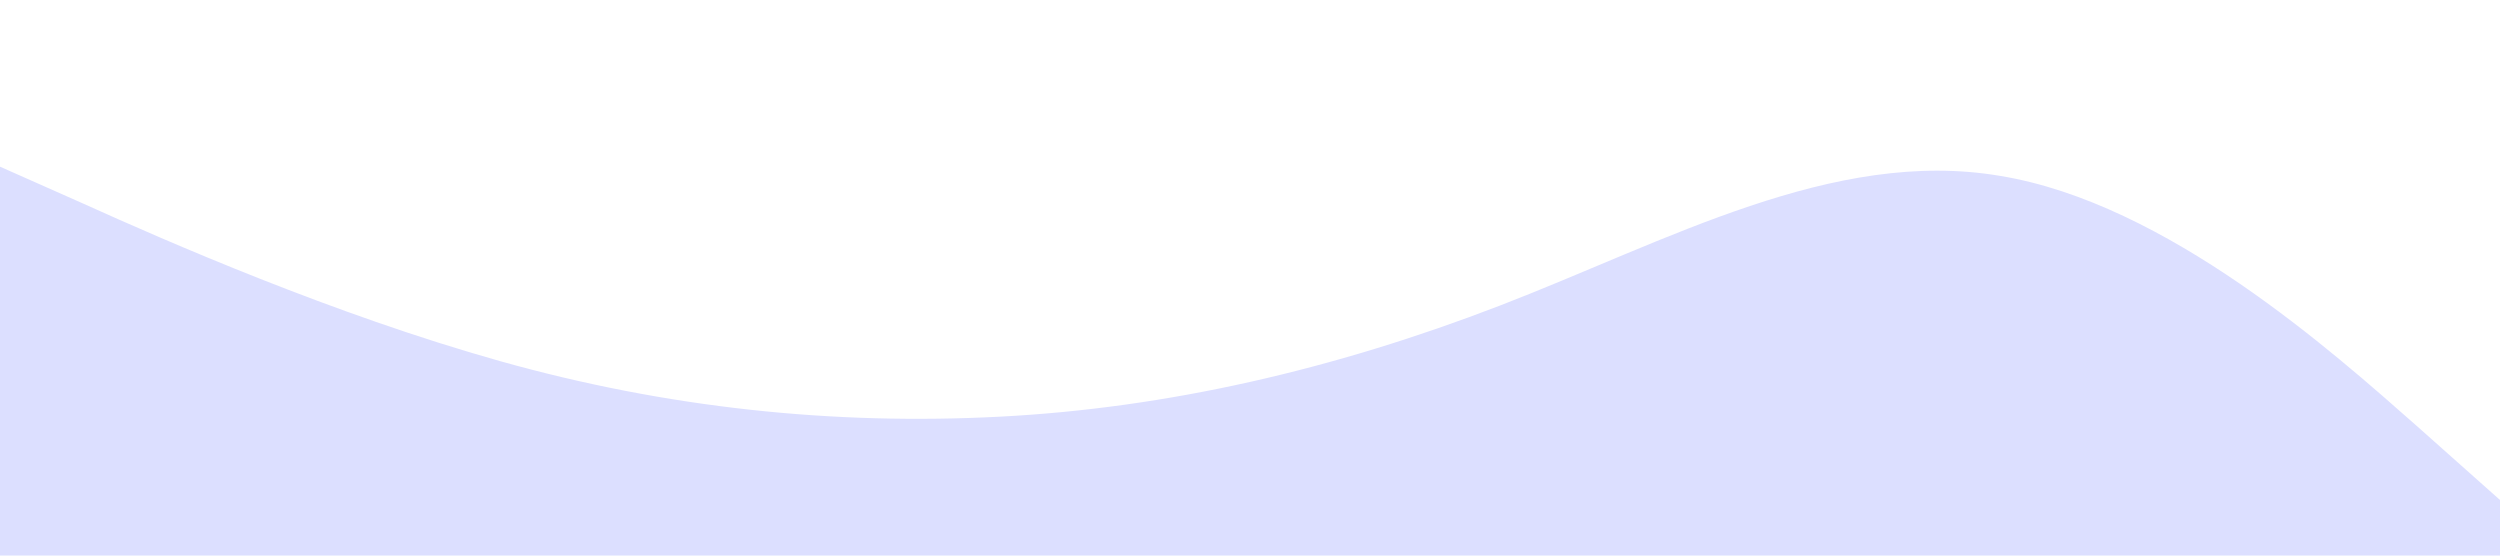 <svg xmlns="http://www.w3.org/2000/svg" viewBox="0 0 1440 320"><path fill=" #dcdfff" fill-opacity="1" d="M0,96L48,117.3C96,139,192,181,288,208C384,235,480,245,576,240C672,235,768,213,864,176C960,139,1056,85,1152,101.3C1248,117,1344,203,1392,245.3L1440,288L1440,320L1392,320C1344,320,1248,320,1152,320C1056,320,960,320,864,320C768,320,672,320,576,320C480,320,384,320,288,320C192,320,96,320,48,320L0,320Z"></path></svg>
